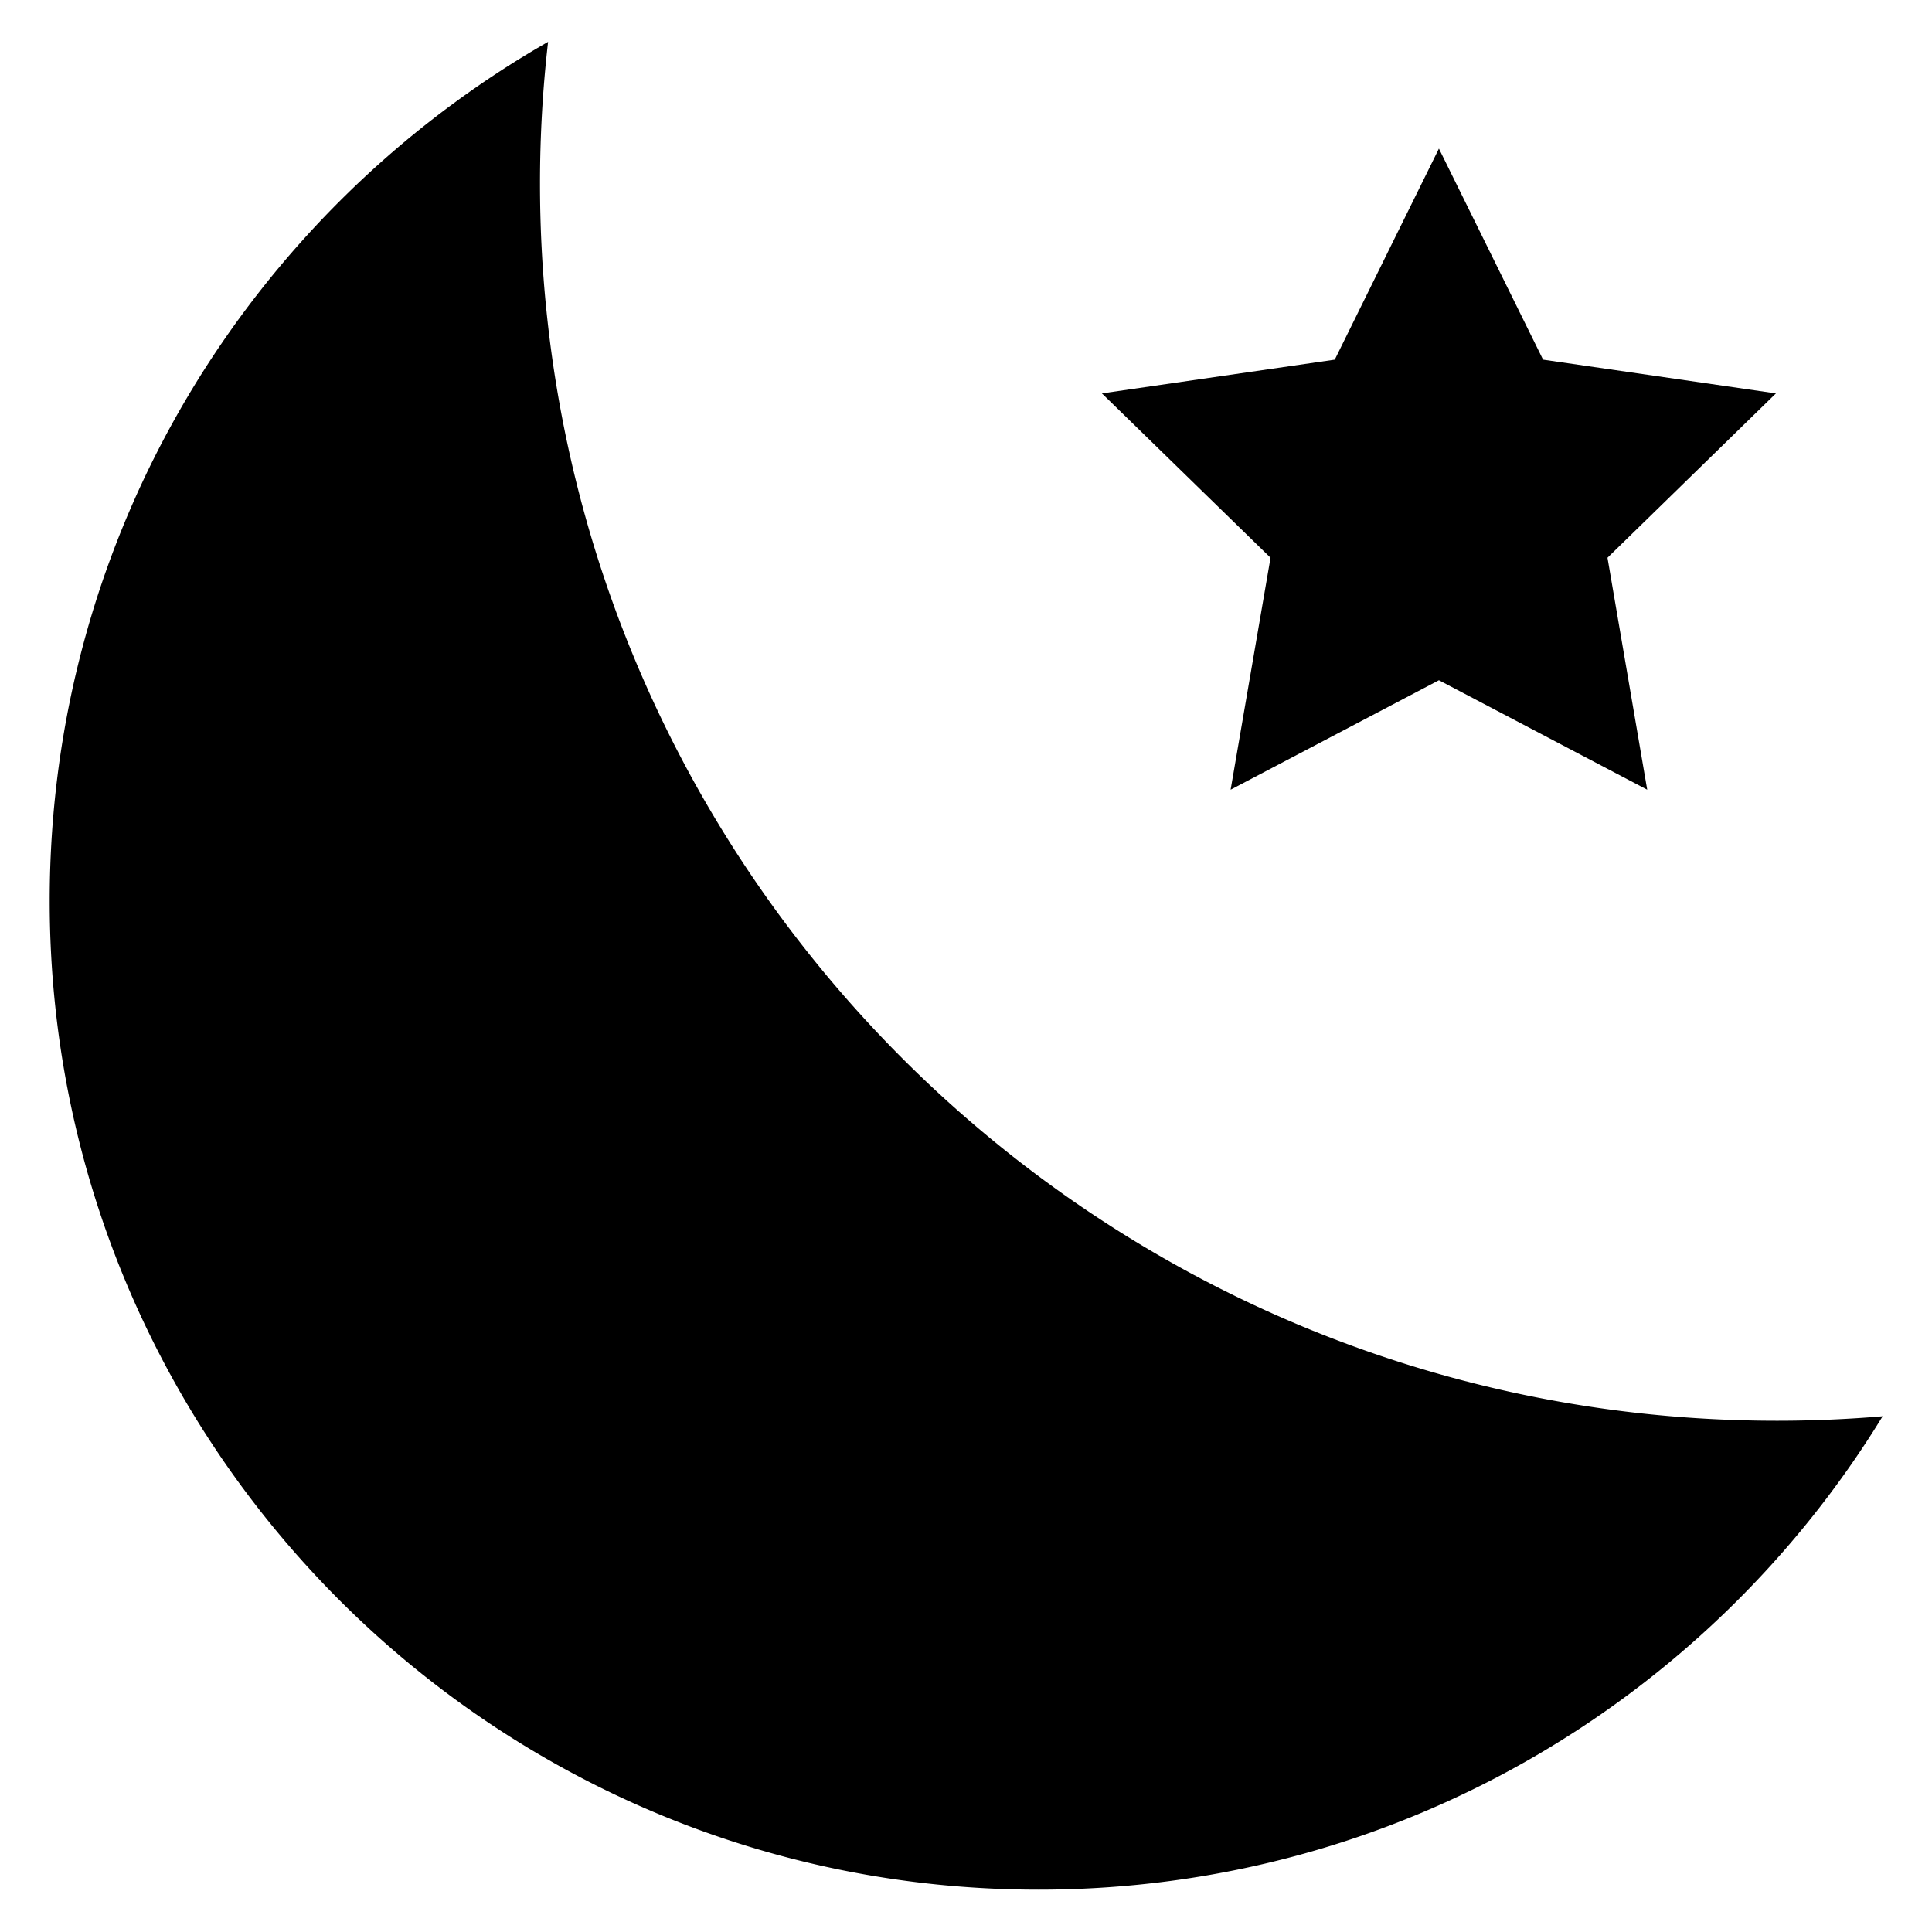 <svg xmlns="http://www.w3.org/2000/svg" width="32" height="32"><path d="M31.182 23.459c-2.877 4.701-8.063 7.84-13.98 7.84C8.155 31.3.823 23.964.823 14.92.824 8.826 4.147 3.517 9.078.693a20.57 20.57 0 0 0-.134 2.347c0 11.315 9.173 20.492 20.488 20.492.59 0 1.174-.025 1.75-.074z"/><path d="m25.558 5.957 3.857.559-2.79 2.722.658 3.842-3.45-1.813-3.45 1.813.661-3.842-2.793-2.722 3.857-.559 1.725-3.496z"/></svg>